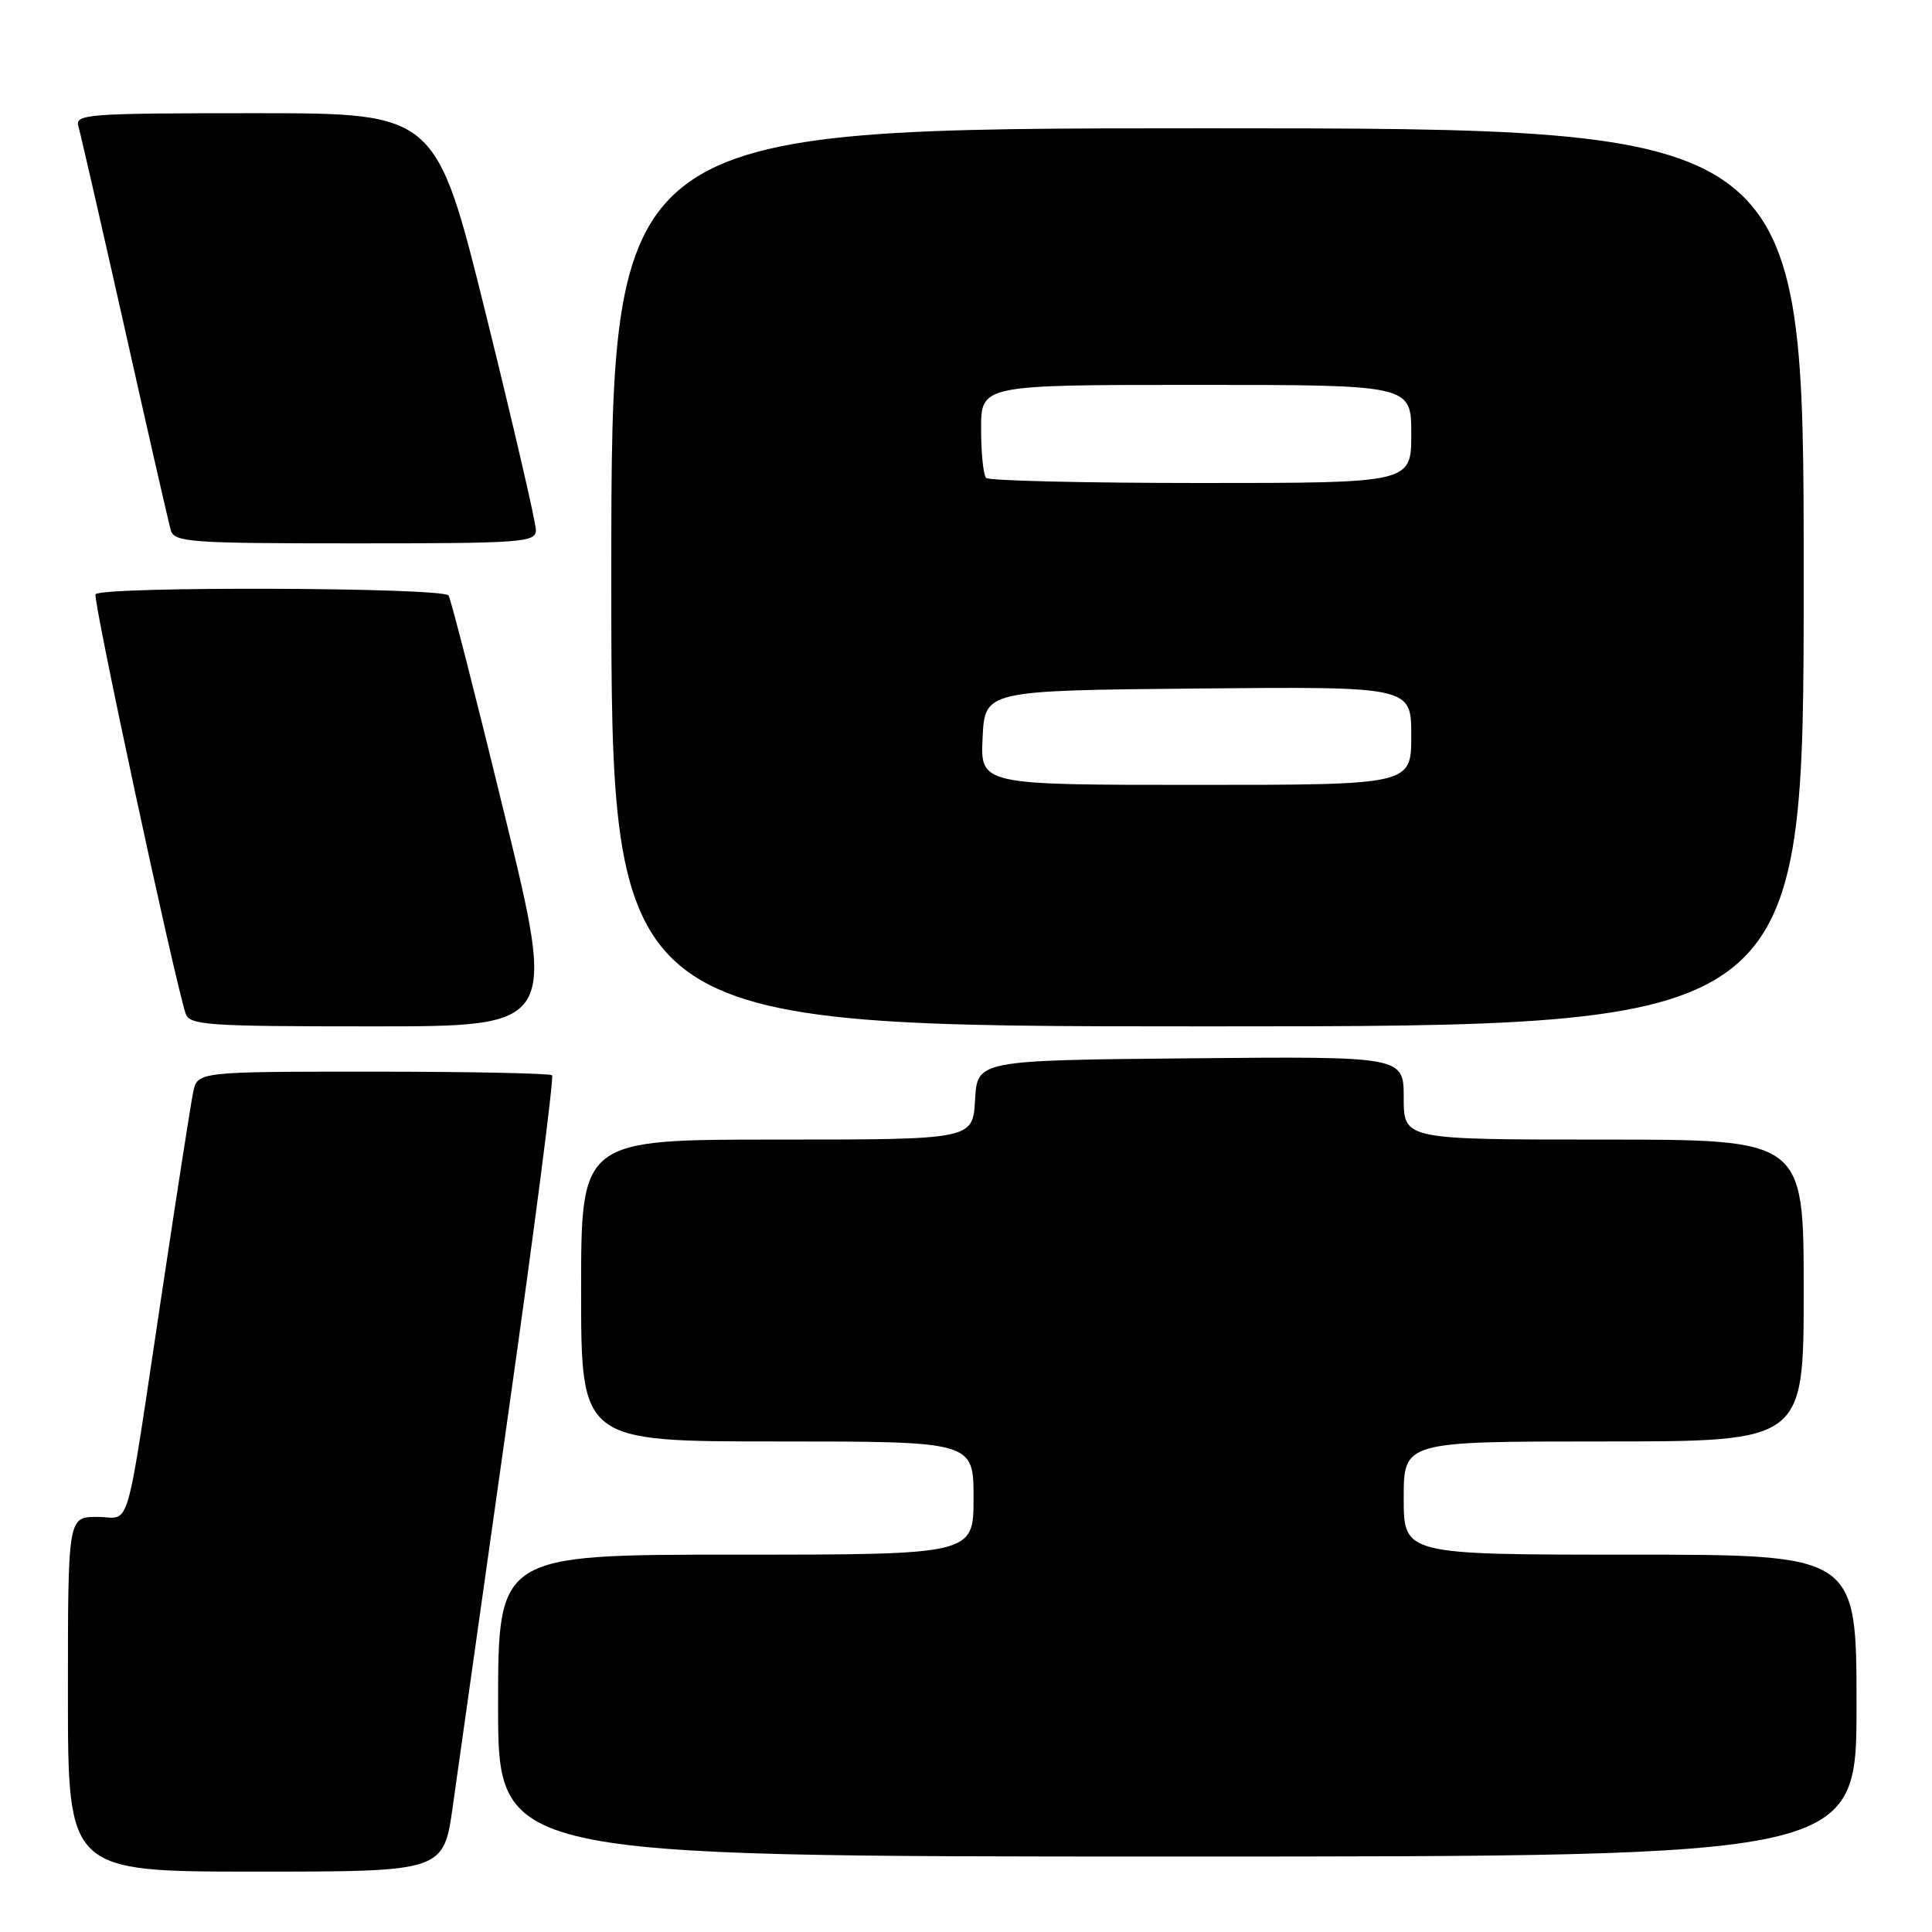 <?xml version="1.0" encoding="UTF-8" standalone="no"?>
<!DOCTYPE svg PUBLIC "-//W3C//DTD SVG 1.1//EN" "http://www.w3.org/Graphics/SVG/1.1/DTD/svg11.dtd" >
<svg xmlns="http://www.w3.org/2000/svg" xmlns:xlink="http://www.w3.org/1999/xlink" version="1.1" viewBox="0 0 256 256">
 <g >
 <path fill="currentColor"
d=" M 60.01 239.25 C 60.68 234.44 64.02 210.81 67.43 186.73 C 70.84 162.66 73.42 142.75 73.15 142.48 C 72.88 142.22 62.20 142.00 49.41 142.00 C 26.16 142.00 26.16 142.00 25.59 144.75 C 25.28 146.26 23.44 158.07 21.50 171.00 C 16.47 204.45 17.46 201.00 12.89 201.00 C 9.00 201.00 9.00 201.00 9.00 224.50 C 9.00 248.00 9.00 248.00 33.90 248.00 C 58.79 248.00 58.79 248.00 60.01 239.25 Z  M 246.00 226.00 C 246.00 206.00 246.00 206.00 216.00 206.00 C 186.00 206.00 186.00 206.00 186.00 198.50 C 186.00 191.00 186.00 191.00 212.50 191.00 C 239.00 191.00 239.00 191.00 239.00 171.00 C 239.00 151.00 239.00 151.00 212.50 151.00 C 186.00 151.00 186.00 151.00 186.00 145.48 C 186.00 139.97 186.00 139.97 157.75 140.23 C 129.50 140.50 129.50 140.50 129.20 145.75 C 128.90 151.00 128.90 151.00 102.95 151.00 C 77.00 151.00 77.00 151.00 77.00 171.00 C 77.00 191.00 77.00 191.00 103.00 191.00 C 129.00 191.00 129.00 191.00 129.00 198.50 C 129.00 206.00 129.00 206.00 97.50 206.00 C 66.00 206.00 66.00 206.00 66.00 226.00 C 66.00 246.00 66.00 246.00 156.00 246.00 C 246.00 246.00 246.00 246.00 246.00 226.00 Z  M 66.85 107.91 C 63.09 92.46 59.75 79.41 59.44 78.91 C 58.77 77.82 13.32 77.67 12.66 78.75 C 12.27 79.38 22.94 129.07 24.58 134.25 C 25.09 135.85 27.17 136.00 49.42 136.00 C 73.71 136.00 73.71 136.00 66.85 107.91 Z  M 239.00 76.50 C 239.00 17.00 239.00 17.00 160.00 17.00 C 81.00 17.00 81.00 17.00 81.00 76.50 C 81.00 136.00 81.00 136.00 160.00 136.00 C 239.00 136.00 239.00 136.00 239.00 76.50 Z  M 71.01 70.25 C 71.02 69.29 68.05 56.46 64.41 41.75 C 57.79 15.00 57.79 15.00 33.83 15.00 C 11.47 15.00 9.90 15.12 10.39 16.75 C 10.67 17.71 13.43 29.75 16.52 43.50 C 19.60 57.25 22.35 69.29 22.63 70.25 C 23.09 71.85 25.13 72.00 47.07 72.00 C 69.19 72.00 71.00 71.87 71.01 70.25 Z  M 130.20 97.75 C 130.50 91.50 130.50 91.50 158.75 91.23 C 187.00 90.97 187.00 90.97 187.00 97.48 C 187.00 104.00 187.00 104.00 158.45 104.00 C 129.90 104.00 129.90 104.00 130.20 97.75 Z  M 130.67 63.33 C 130.30 62.97 130.00 60.04 130.00 56.83 C 130.00 51.00 130.00 51.00 158.50 51.00 C 187.00 51.00 187.00 51.00 187.00 57.50 C 187.00 64.00 187.00 64.00 159.17 64.00 C 143.86 64.00 131.03 63.70 130.67 63.33 Z "/>
</g>
</svg>